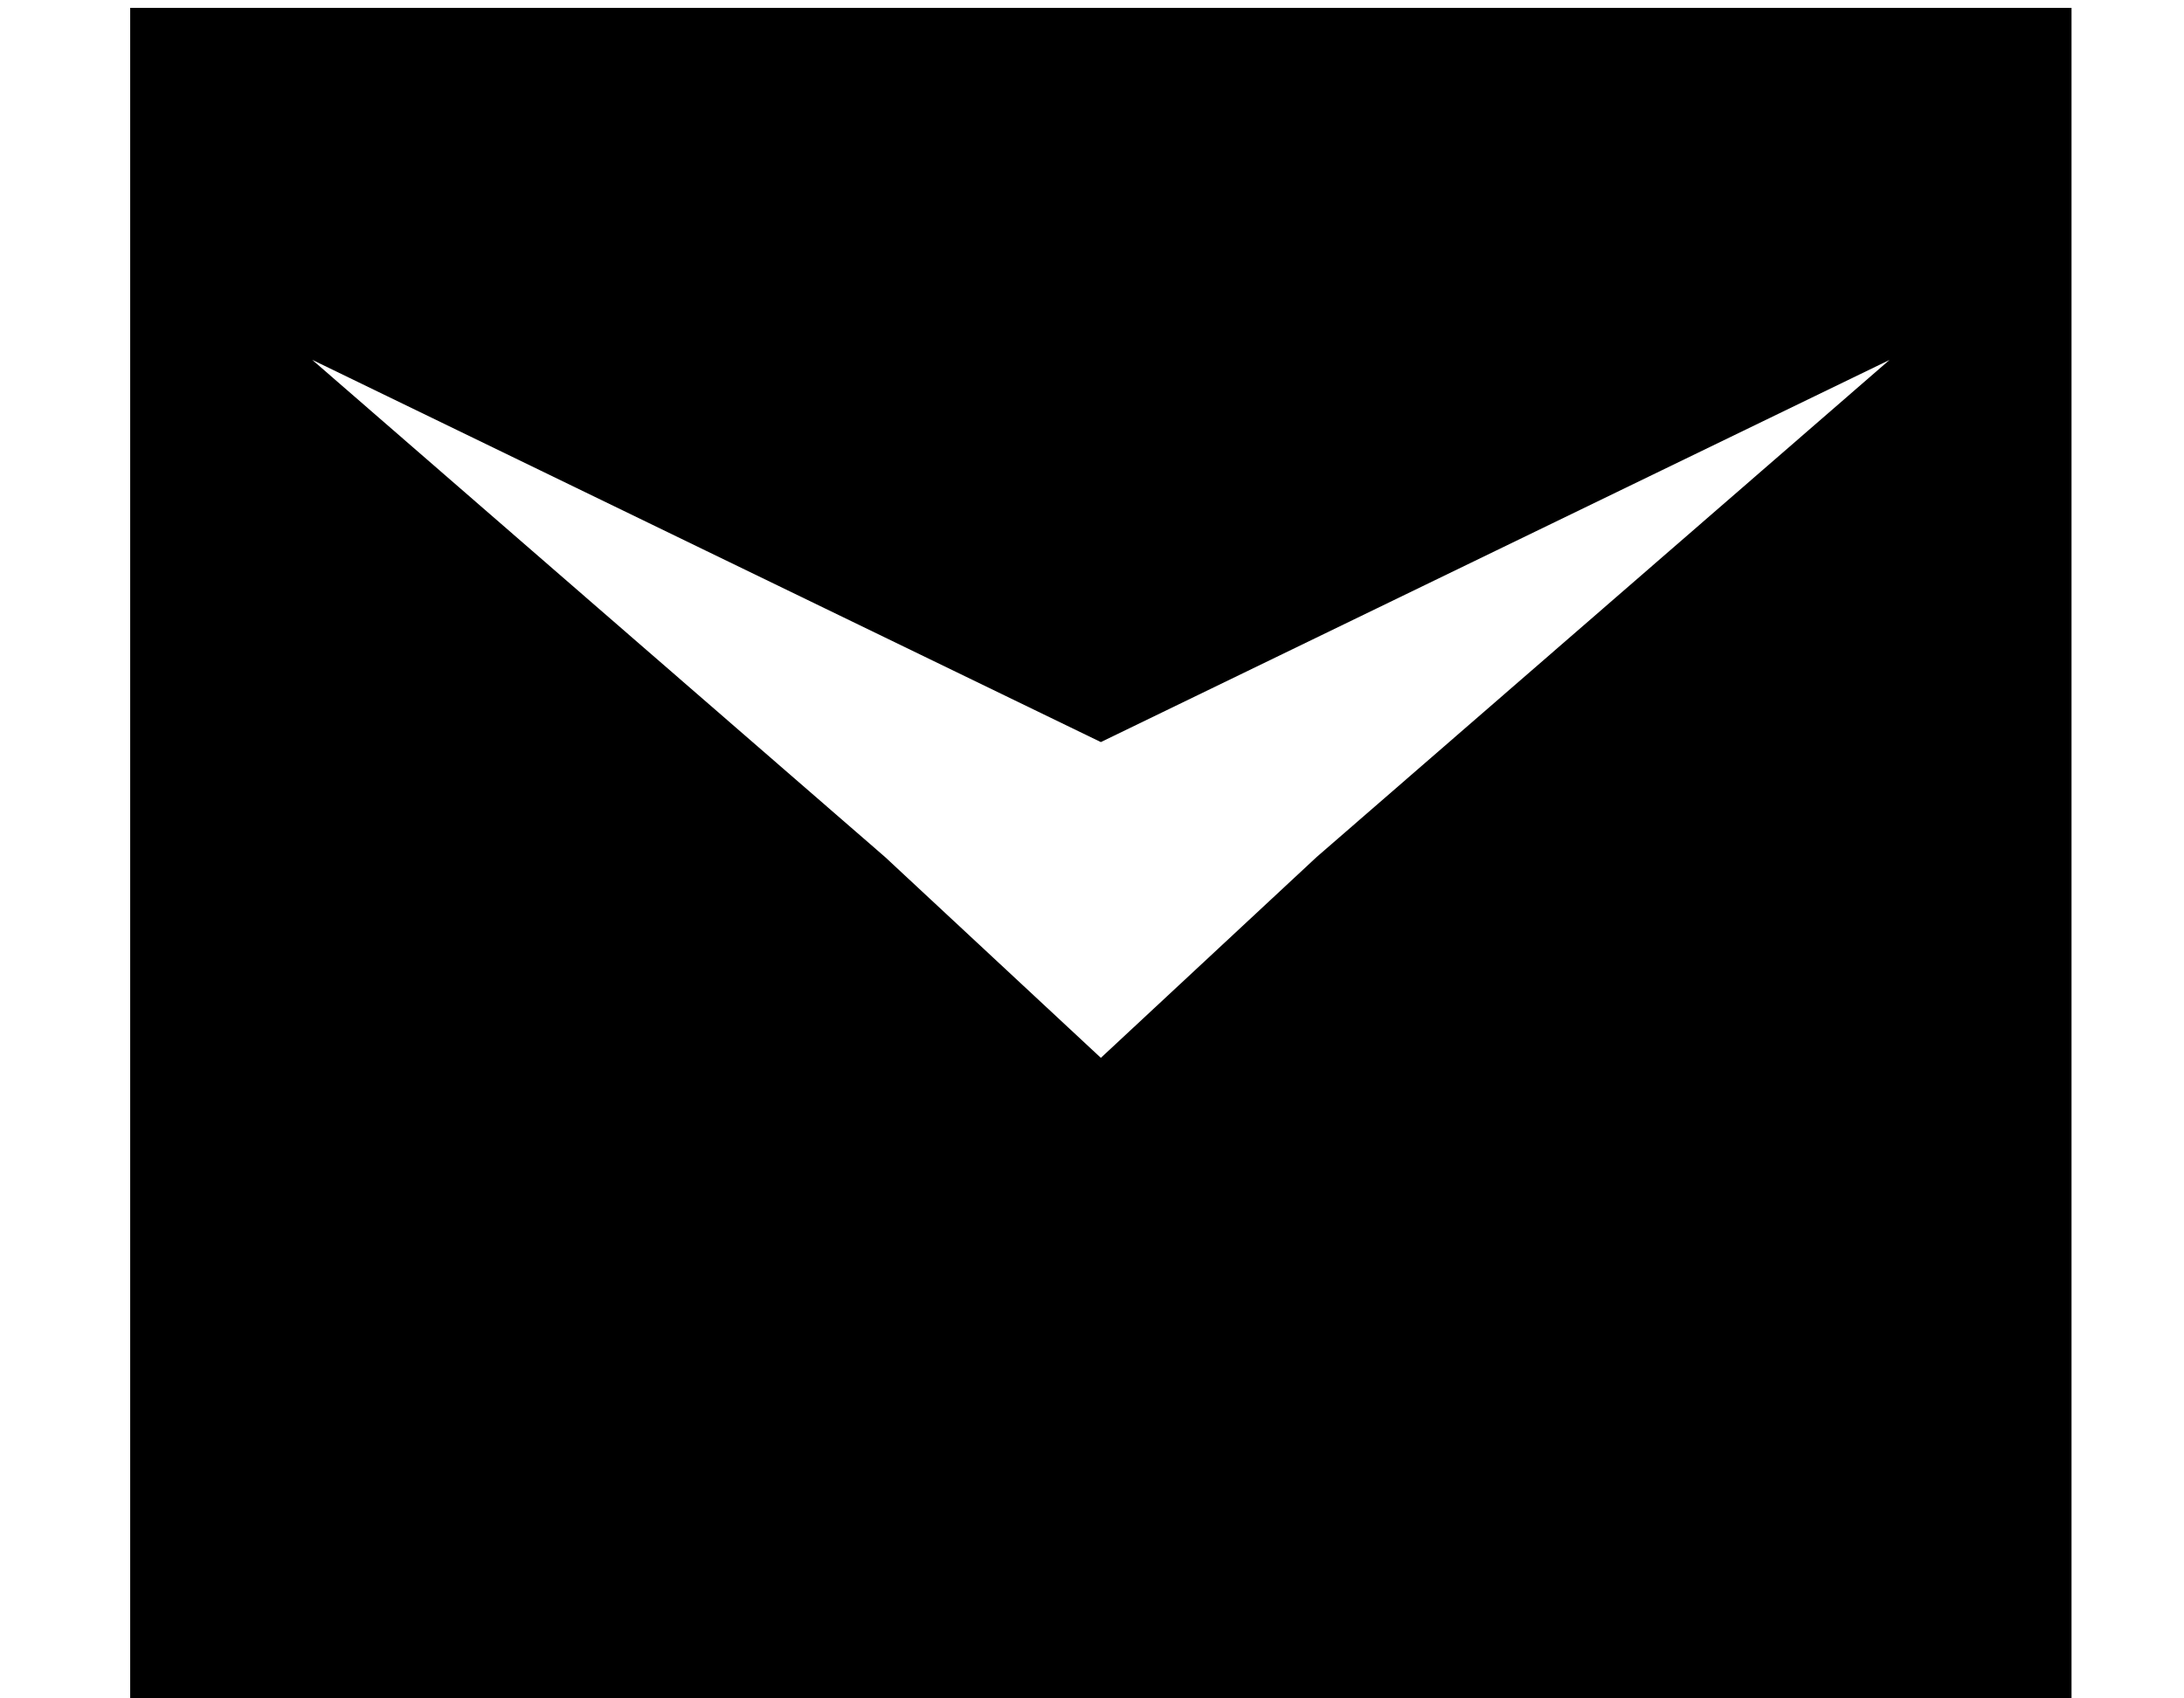 <?xml version="1.0" encoding="UTF-8" standalone="no"?>
<!-- Created with Inkscape (http://www.inkscape.org/) -->

<svg
   version="1.1"
   id="svg13783"
   width="18"
   height="14"
   viewBox="0 0 18 14"
   sodipodi:docname="03.svg"
   inkscape:version="1.1 (c68e22c387, 2021-05-23)"
   xmlns:inkscape="http://www.inkscape.org/namespaces/inkscape"
   xmlns:sodipodi="http://sodipodi.sourceforge.net/DTD/sodipodi-0.dtd"
   xmlns="http://www.w3.org/2000/svg"
   xmlns:svg="http://www.w3.org/2000/svg">
  <defs
     id="defs13787" />
  <sodipodi:namedview
     id="namedview13785"
     pagecolor="#ffffff"
     bordercolor="#666666"
     borderopacity="1.0"
     inkscape:pageshadow="2"
     inkscape:pageopacity="0.0"
     inkscape:pagecheckerboard="0"
     showgrid="false"
     inkscape:zoom="26.892857"
     inkscape:cx="6.9535193"
     inkscape:cy="9.7981408"
     inkscape:window-width="1680"
     inkscape:window-height="987"
     inkscape:window-x="-8"
     inkscape:window-y="-8"
     inkscape:window-maximized="1"
     inkscape:current-layer="g13789" />
  <g
     inkscape:groupmode="layer"
     inkscape:label="Image"
     id="g13789">
    <path
       style="fill:#000000"
       d="M 1.073,7.065 V 0.065 h 8 8 v 7 7 H 9.073 1.073 Z m 12.139,-2.049 2.361,-2.049 -3.25,1.575 -3.25,1.575 -3.25,-1.575 L 2.573,2.966 4.934,5.016 7.295,7.065 9.073,8.72 10.851,7.065 Z"
       id="path13951"
       sodipodi:nodetypes="cccccccccccccccccccc" />
  </g>
</svg>
